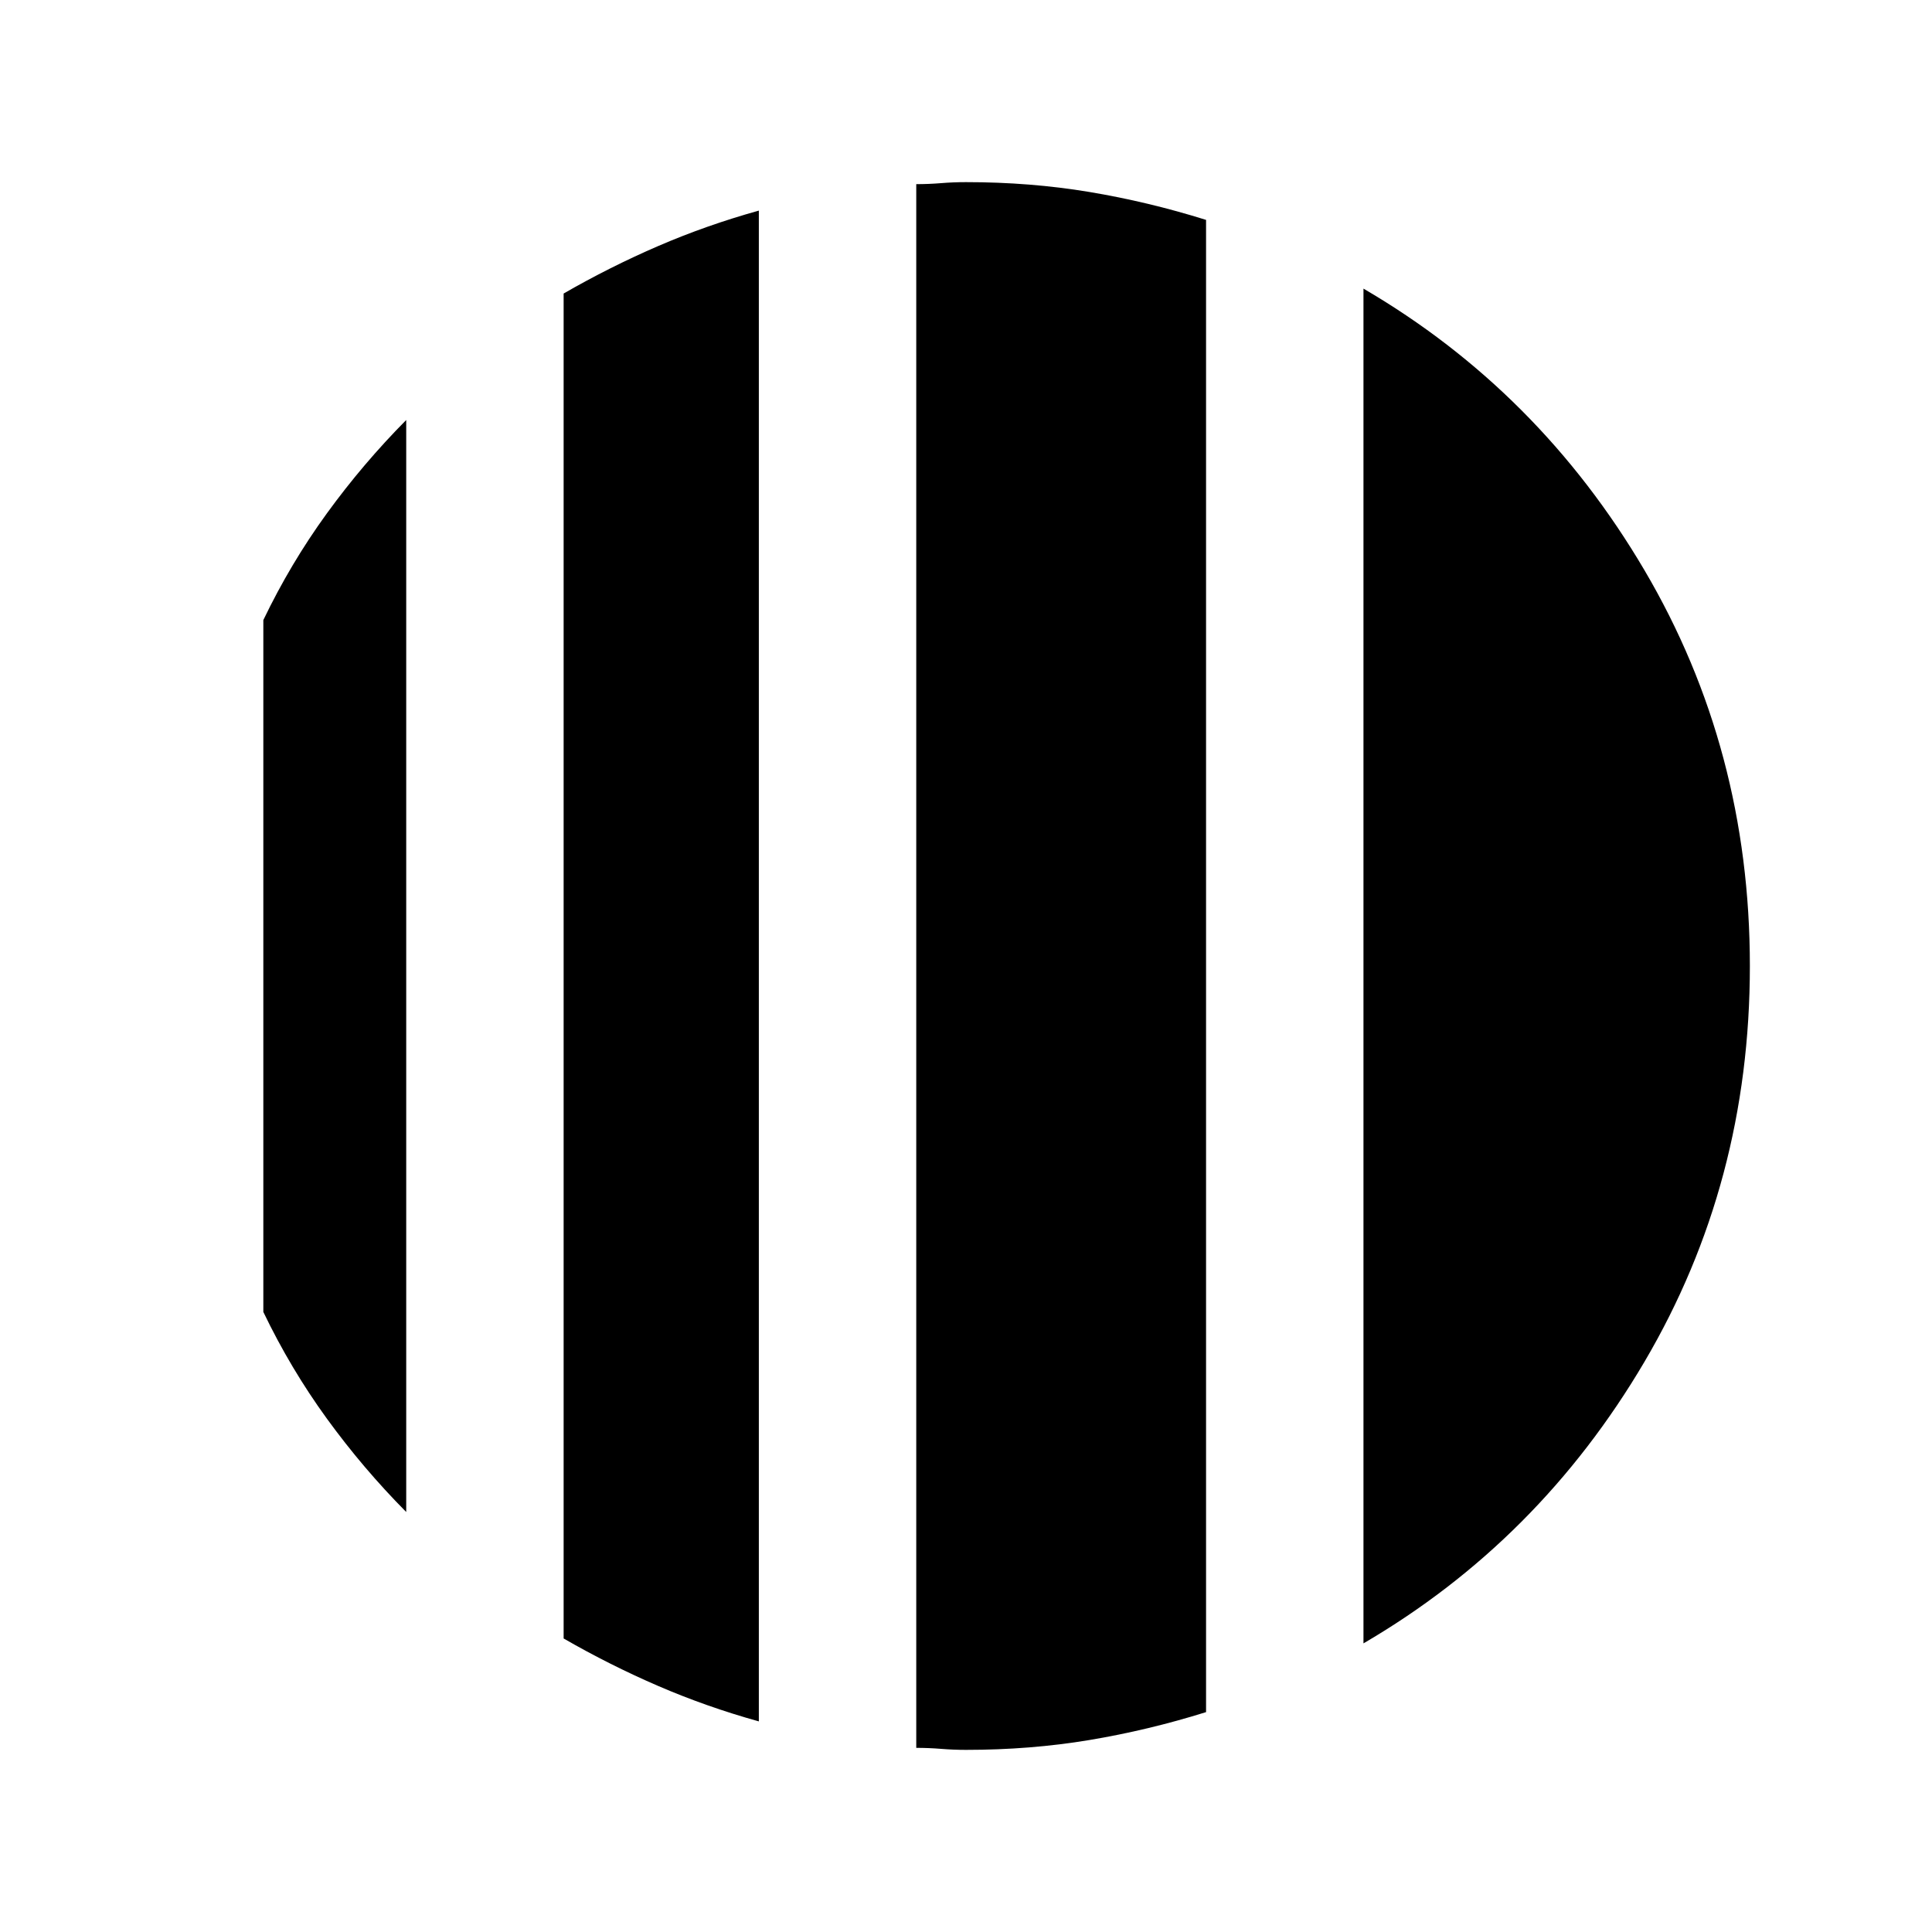 <svg xmlns="http://www.w3.org/2000/svg" height="20" viewBox="0 -960 960 960" width="20"><path d="M201.848-751.304v542.608q-21.479-21.674-39.479-46.467-18-24.794-31.521-52.946v-343.782q13.521-28.152 31.521-52.946 18-24.793 39.479-46.467Zm175.217-104.044v750.696q-26-7.239-50-17.598-24-10.359-47-23.598v-668.304q23-13.239 47-23.598 24-10.359 50-17.598ZM677.5-143.413v-673.174q87.239 50.957 139.62 139.913Q869.5-587.717 869.5-480q0 107.717-52.38 196.674-52.381 88.956-139.62 139.913ZM480-90.5q-6.239 0-12.359-.5-6.119-.5-12.358-.5v-777q6.239 0 12.358-.5 6.12-.5 12.359-.5 32 0 61.261 4.88 29.261 4.881 58.022 13.881v741.478q-28.761 9-58.022 13.88Q512-90.5 480-90.5Z"/></svg>